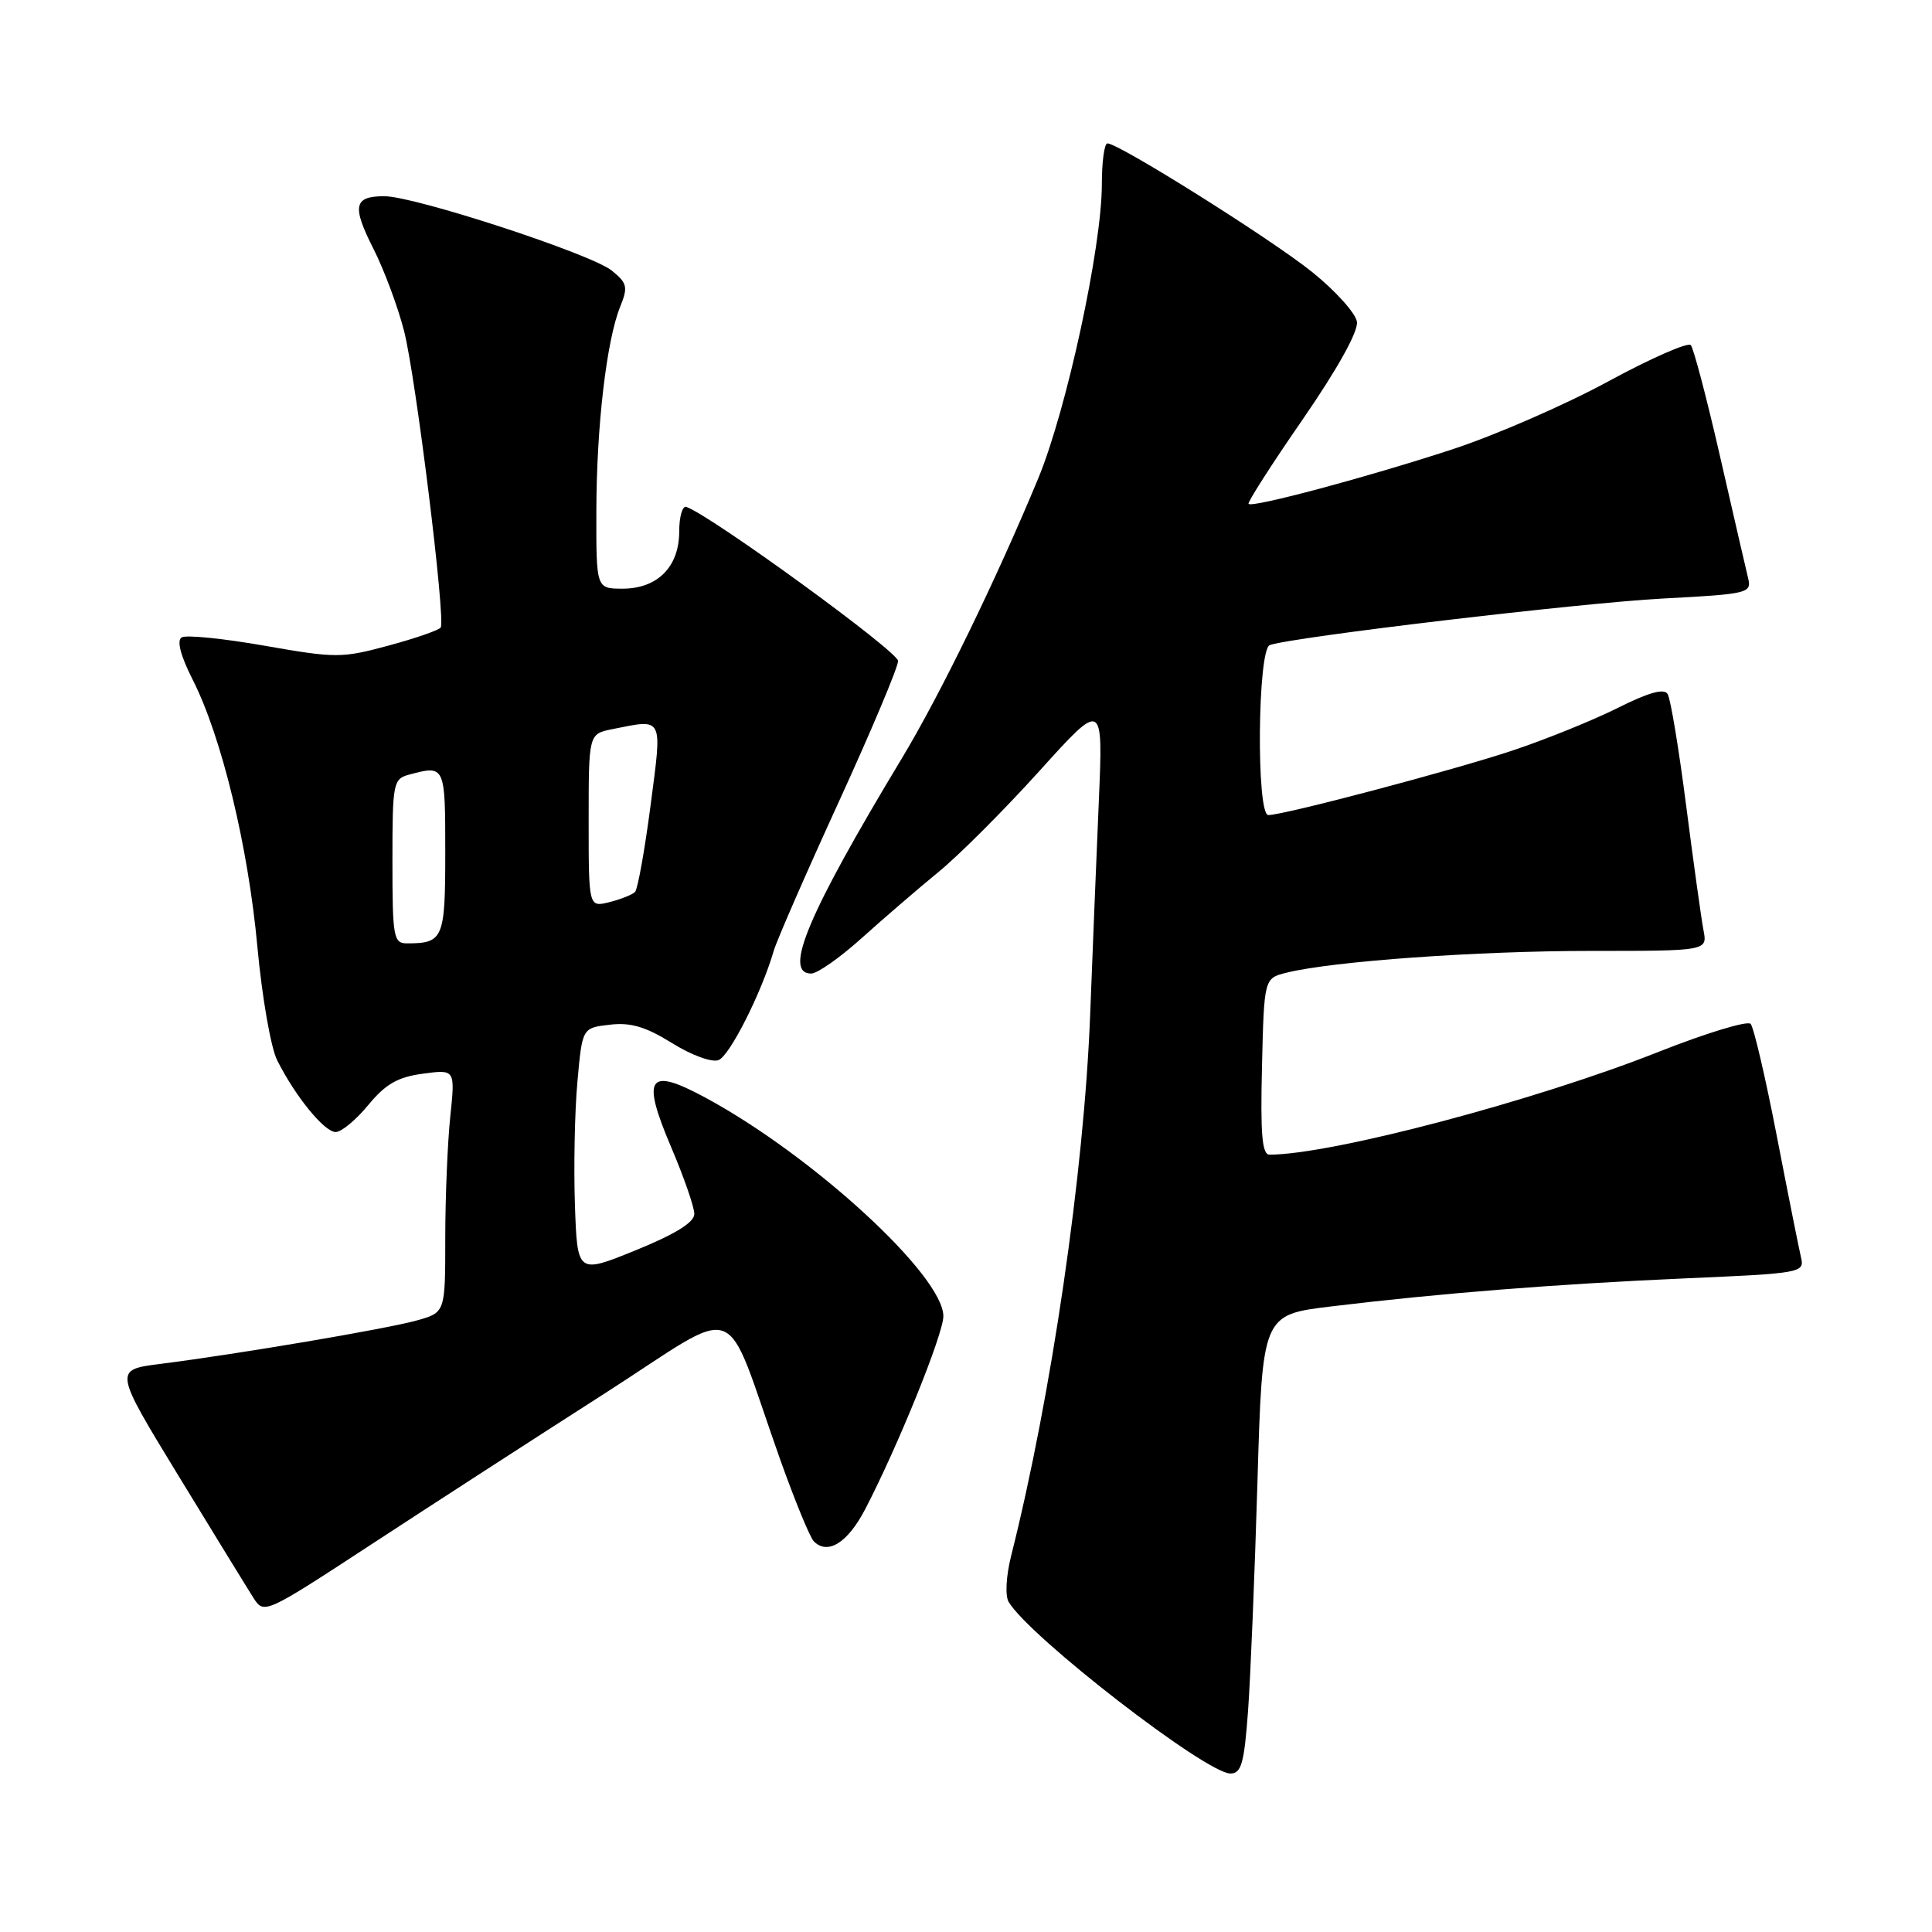 <?xml version="1.0" encoding="UTF-8" standalone="no"?>
<!DOCTYPE svg PUBLIC "-//W3C//DTD SVG 1.1//EN" "http://www.w3.org/Graphics/SVG/1.1/DTD/svg11.dtd" >
<svg xmlns="http://www.w3.org/2000/svg" xmlns:xlink="http://www.w3.org/1999/xlink" version="1.1" viewBox="0 0 256 256">
 <g >
 <path fill="currentColor"
d=" M 165.37 226.75 C 165.70 222.21 166.26 208.54 166.62 196.36 C 167.27 174.21 167.27 174.21 176.38 173.11 C 190.82 171.36 206.24 170.14 223.32 169.39 C 238.73 168.72 239.13 168.65 238.64 166.60 C 238.37 165.45 236.92 158.20 235.43 150.50 C 233.94 142.80 232.38 136.13 231.97 135.67 C 231.57 135.21 226.05 136.89 219.71 139.40 C 203.28 145.90 176.47 152.98 168.22 153.00 C 167.23 153.00 167.00 150.30 167.22 141.31 C 167.50 129.62 167.50 129.62 170.50 128.88 C 176.59 127.37 195.78 126.00 210.80 126.00 C 226.25 126.00 226.25 126.00 225.72 123.25 C 225.43 121.74 224.40 114.33 223.43 106.79 C 222.46 99.25 221.36 92.58 220.97 91.96 C 220.50 91.18 218.44 91.76 214.39 93.79 C 211.15 95.41 204.90 97.95 200.50 99.42 C 192.64 102.05 170.13 108.00 168.06 108.00 C 166.45 108.00 166.63 86.07 168.25 85.48 C 171.17 84.42 209.47 79.88 220.32 79.31 C 231.67 78.71 232.12 78.60 231.63 76.59 C 231.35 75.44 229.68 68.20 227.92 60.50 C 226.16 52.80 224.41 46.15 224.04 45.73 C 223.67 45.31 218.73 47.48 213.06 50.56 C 207.39 53.64 198.10 57.69 192.41 59.55 C 181.20 63.22 165.97 67.30 165.44 66.77 C 165.26 66.59 168.48 61.55 172.61 55.58 C 177.24 48.86 179.99 43.92 179.80 42.64 C 179.64 41.51 176.96 38.53 173.86 36.04 C 168.43 31.67 148.25 19.00 146.74 19.00 C 146.33 19.00 146.00 21.44 146.00 24.42 C 146.00 32.73 141.33 54.31 137.58 63.37 C 131.97 76.89 124.59 92.04 119.49 100.50 C 107.04 121.15 103.74 129.00 107.49 129.00 C 108.31 129.00 111.35 126.86 114.24 124.25 C 117.14 121.64 121.70 117.72 124.37 115.53 C 127.04 113.35 133.04 107.35 137.70 102.19 C 146.17 92.81 146.17 92.81 145.60 106.16 C 145.28 113.50 144.77 126.25 144.45 134.50 C 143.64 155.39 139.32 184.96 133.98 206.16 C 133.31 208.84 133.17 211.44 133.65 212.26 C 136.39 216.88 159.81 235.00 163.04 235.00 C 164.48 235.00 164.86 233.66 165.37 226.75 Z  M 80.00 184.72 C 98.73 172.72 95.63 171.57 103.38 193.40 C 105.32 198.84 107.32 203.72 107.84 204.24 C 109.68 206.08 112.31 204.44 114.63 200.00 C 118.93 191.75 125.00 176.78 125.00 174.41 C 125.00 169.03 107.74 153.16 93.52 145.47 C 85.87 141.33 84.95 142.63 88.92 151.98 C 90.62 155.96 92.00 159.95 92.00 160.85 C 92.00 161.97 89.50 163.52 84.25 165.66 C 76.50 168.81 76.50 168.81 76.18 159.66 C 76.01 154.62 76.15 147.28 76.51 143.35 C 77.15 136.20 77.15 136.20 80.79 135.78 C 83.55 135.45 85.55 136.04 89.04 138.21 C 91.62 139.82 94.33 140.81 95.21 140.47 C 96.69 139.90 100.91 131.54 102.52 126.00 C 102.92 124.62 106.79 115.76 111.12 106.30 C 115.45 96.84 119.00 88.41 119.00 87.58 C 119.00 86.33 94.24 68.32 90.95 67.17 C 90.43 66.98 90.00 68.45 90.00 70.42 C 90.00 75.10 87.13 78.00 82.50 78.00 C 79.00 78.00 79.00 78.00 79.02 67.75 C 79.04 56.48 80.37 45.09 82.19 40.61 C 83.23 38.03 83.11 37.51 81.07 35.86 C 78.35 33.65 54.95 26.00 50.93 26.00 C 46.87 26.00 46.61 27.29 49.49 32.98 C 50.90 35.76 52.72 40.65 53.54 43.85 C 55.09 49.89 59.06 82.01 58.40 83.14 C 58.19 83.49 55.09 84.57 51.50 85.54 C 45.28 87.22 44.52 87.22 35.05 85.56 C 29.58 84.60 24.64 84.10 24.07 84.46 C 23.40 84.87 23.92 86.88 25.53 90.06 C 29.37 97.63 32.89 112.18 34.11 125.50 C 34.72 132.10 35.89 138.85 36.73 140.50 C 39.13 145.28 42.98 150.00 44.48 150.00 C 45.24 150.00 47.18 148.39 48.80 146.42 C 51.09 143.64 52.71 142.71 56.04 142.27 C 60.32 141.69 60.32 141.69 59.66 147.99 C 59.30 151.46 59.00 158.71 59.00 164.10 C 59.00 173.91 59.00 173.91 55.25 174.96 C 51.26 176.08 31.61 179.41 21.29 180.72 C 15.08 181.50 15.08 181.50 23.62 195.50 C 28.32 203.20 32.80 210.50 33.58 211.72 C 34.99 213.92 35.08 213.88 49.25 204.61 C 57.09 199.48 70.92 190.53 80.00 184.72 Z  M 52.00 114.12 C 52.00 103.68 52.09 103.21 54.25 102.63 C 58.97 101.37 59.00 101.43 59.00 112.89 C 59.00 124.41 58.75 125.00 53.92 125.00 C 52.14 125.00 52.00 124.18 52.00 114.12 Z  M 78.00 108.73 C 78.00 97.25 78.00 97.25 81.12 96.62 C 87.99 95.25 87.76 94.80 86.20 106.75 C 85.43 112.66 84.50 117.81 84.15 118.18 C 83.79 118.55 82.26 119.16 80.75 119.54 C 78.00 120.22 78.00 120.22 78.00 108.73 Z "/>
</g>
</svg>
